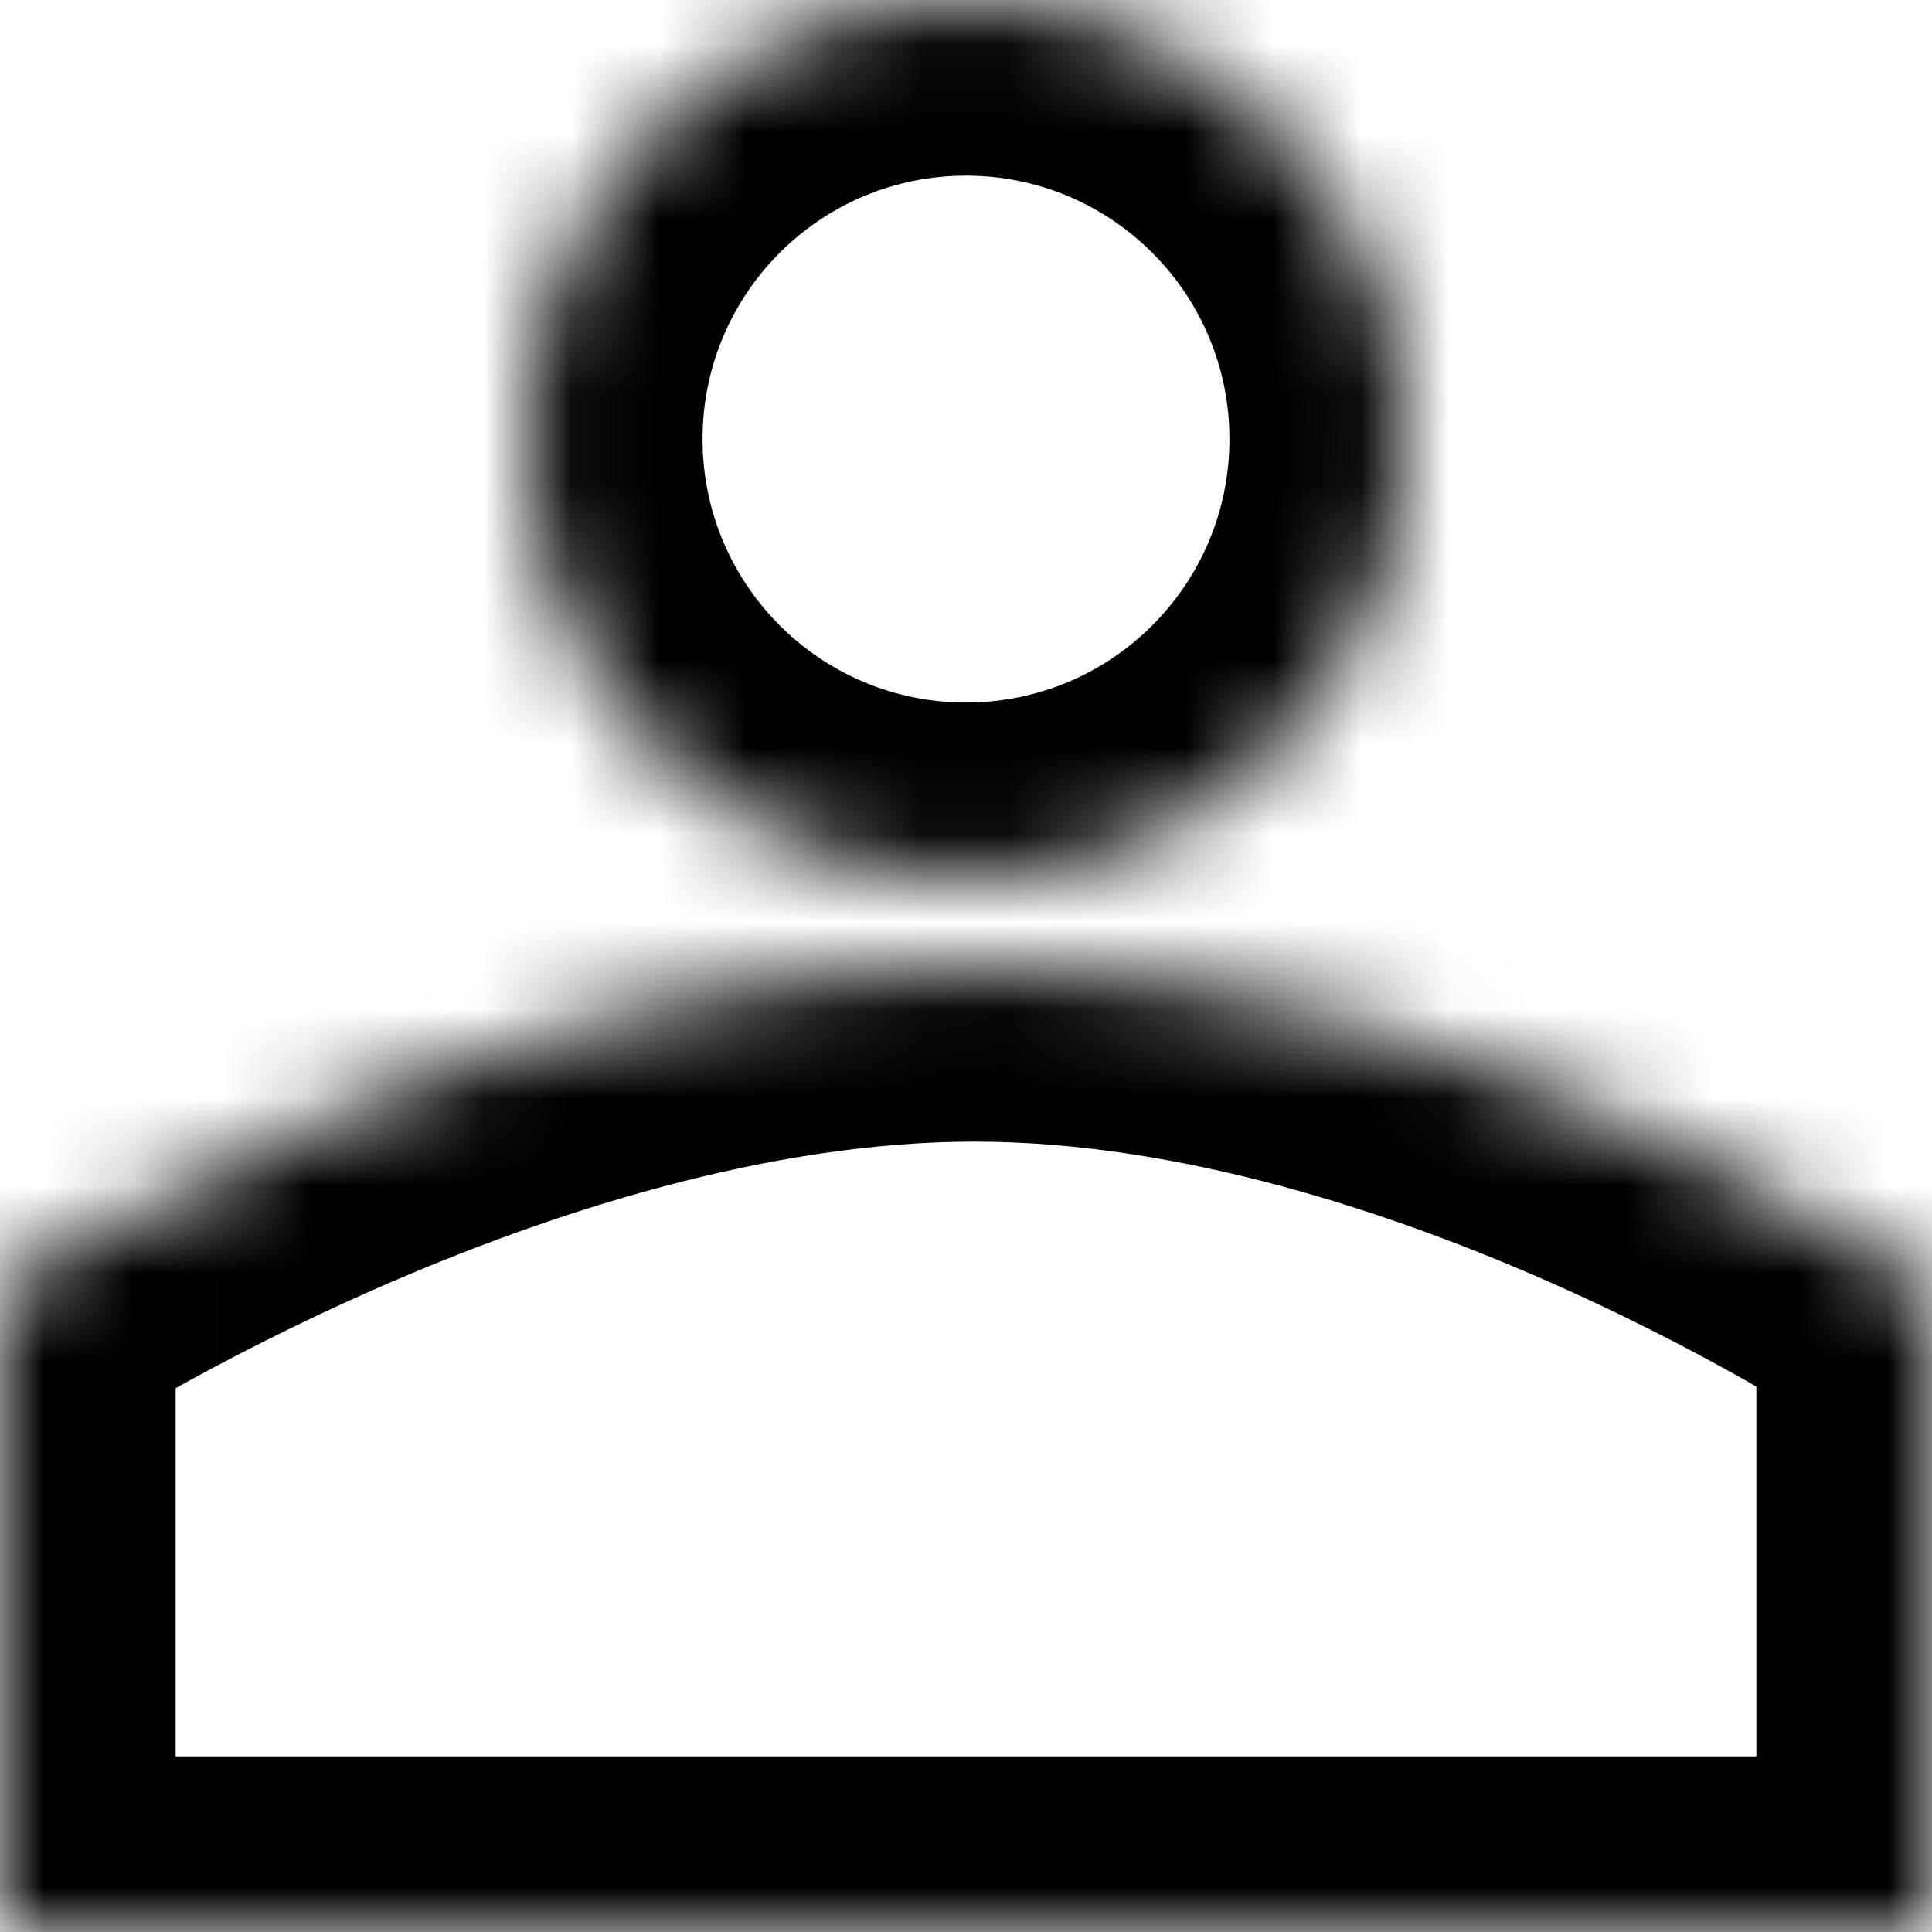 <svg width="22" height="22" viewBox="0 0 22 22" fill="none" xmlns="http://www.w3.org/2000/svg">
<mask id="path-1-inside-1_1561_2913" fill="currentColor">
<path fill-rule="evenodd" clip-rule="evenodd" d="M11 10C13.761 10 16 7.761 16 5C16 2.239 13.761 0 11 0C8.239 0 6 2.239 6 5C6 7.761 8.239 10 11 10ZM11.096 11C5.636 11 0 14.667 0 14.667V22H22V14.667C22 14.667 16.556 11 11.096 11Z"/>
</mask>
<path d="M0 14.667L-1.091 12.99L-2 13.582V14.667H0ZM0 22H-2V24H0V22ZM22 22V24H24V22H22ZM22 14.667H24V13.602L23.117 13.008L22 14.667ZM14 5C14 6.657 12.657 8 11 8V12C14.866 12 18 8.866 18 5H14ZM11 2C12.657 2 14 3.343 14 5H18C18 1.134 14.866 -2 11 -2V2ZM8 5C8 3.343 9.343 2 11 2V-2C7.134 -2 4 1.134 4 5H8ZM11 8C9.343 8 8 6.657 8 5H4C4 8.866 7.134 12 11 12V8ZM0 14.667C1.091 16.343 1.09 16.343 1.09 16.343C1.09 16.343 1.09 16.344 1.09 16.344C1.089 16.344 1.089 16.344 1.089 16.344C1.089 16.345 1.089 16.345 1.089 16.344C1.09 16.344 1.092 16.342 1.095 16.34C1.102 16.336 1.114 16.328 1.131 16.317C1.165 16.296 1.219 16.262 1.292 16.218C1.439 16.129 1.659 15.998 1.943 15.839C2.513 15.52 3.329 15.092 4.303 14.665C6.289 13.794 8.767 13 11.096 13V9C7.964 9 4.894 10.039 2.697 11.002C1.58 11.491 0.646 11.98 -0.012 12.349C-0.341 12.534 -0.604 12.689 -0.787 12.801C-0.879 12.856 -0.951 12.901 -1.002 12.934C-1.027 12.95 -1.048 12.963 -1.063 12.972C-1.07 12.977 -1.076 12.981 -1.081 12.984C-1.083 12.985 -1.085 12.987 -1.087 12.988C-1.088 12.988 -1.088 12.989 -1.089 12.989C-1.089 12.989 -1.09 12.99 -1.09 12.99C-1.09 12.99 -1.091 12.99 0 14.667ZM2 22V14.667H-2V22H2ZM22 20H0V24H22V20ZM20 14.667V22H24V14.667H20ZM11.096 13C13.419 13 15.846 13.792 17.777 14.658C18.725 15.083 19.515 15.509 20.064 15.826C20.339 15.984 20.551 16.114 20.691 16.203C20.761 16.247 20.813 16.28 20.846 16.301C20.862 16.312 20.873 16.319 20.879 16.323C20.883 16.325 20.884 16.327 20.885 16.327C20.885 16.327 20.885 16.327 20.885 16.327C20.885 16.327 20.884 16.327 20.884 16.326C20.884 16.326 20.884 16.326 20.884 16.326C20.883 16.326 20.883 16.326 22 14.667C23.117 13.008 23.117 13.008 23.116 13.007C23.116 13.007 23.116 13.007 23.116 13.007C23.115 13.006 23.114 13.006 23.113 13.005C23.111 13.004 23.11 13.003 23.107 13.001C23.102 12.998 23.096 12.994 23.089 12.989C23.074 12.979 23.055 12.966 23.029 12.95C22.98 12.917 22.909 12.872 22.82 12.816C22.641 12.703 22.385 12.547 22.064 12.361C21.422 11.991 20.51 11.5 19.414 11.008C17.258 10.041 14.232 9 11.096 9V13Z" fill="currentColor" mask="url(#path-1-inside-1_1561_2913)"/>
</svg>
